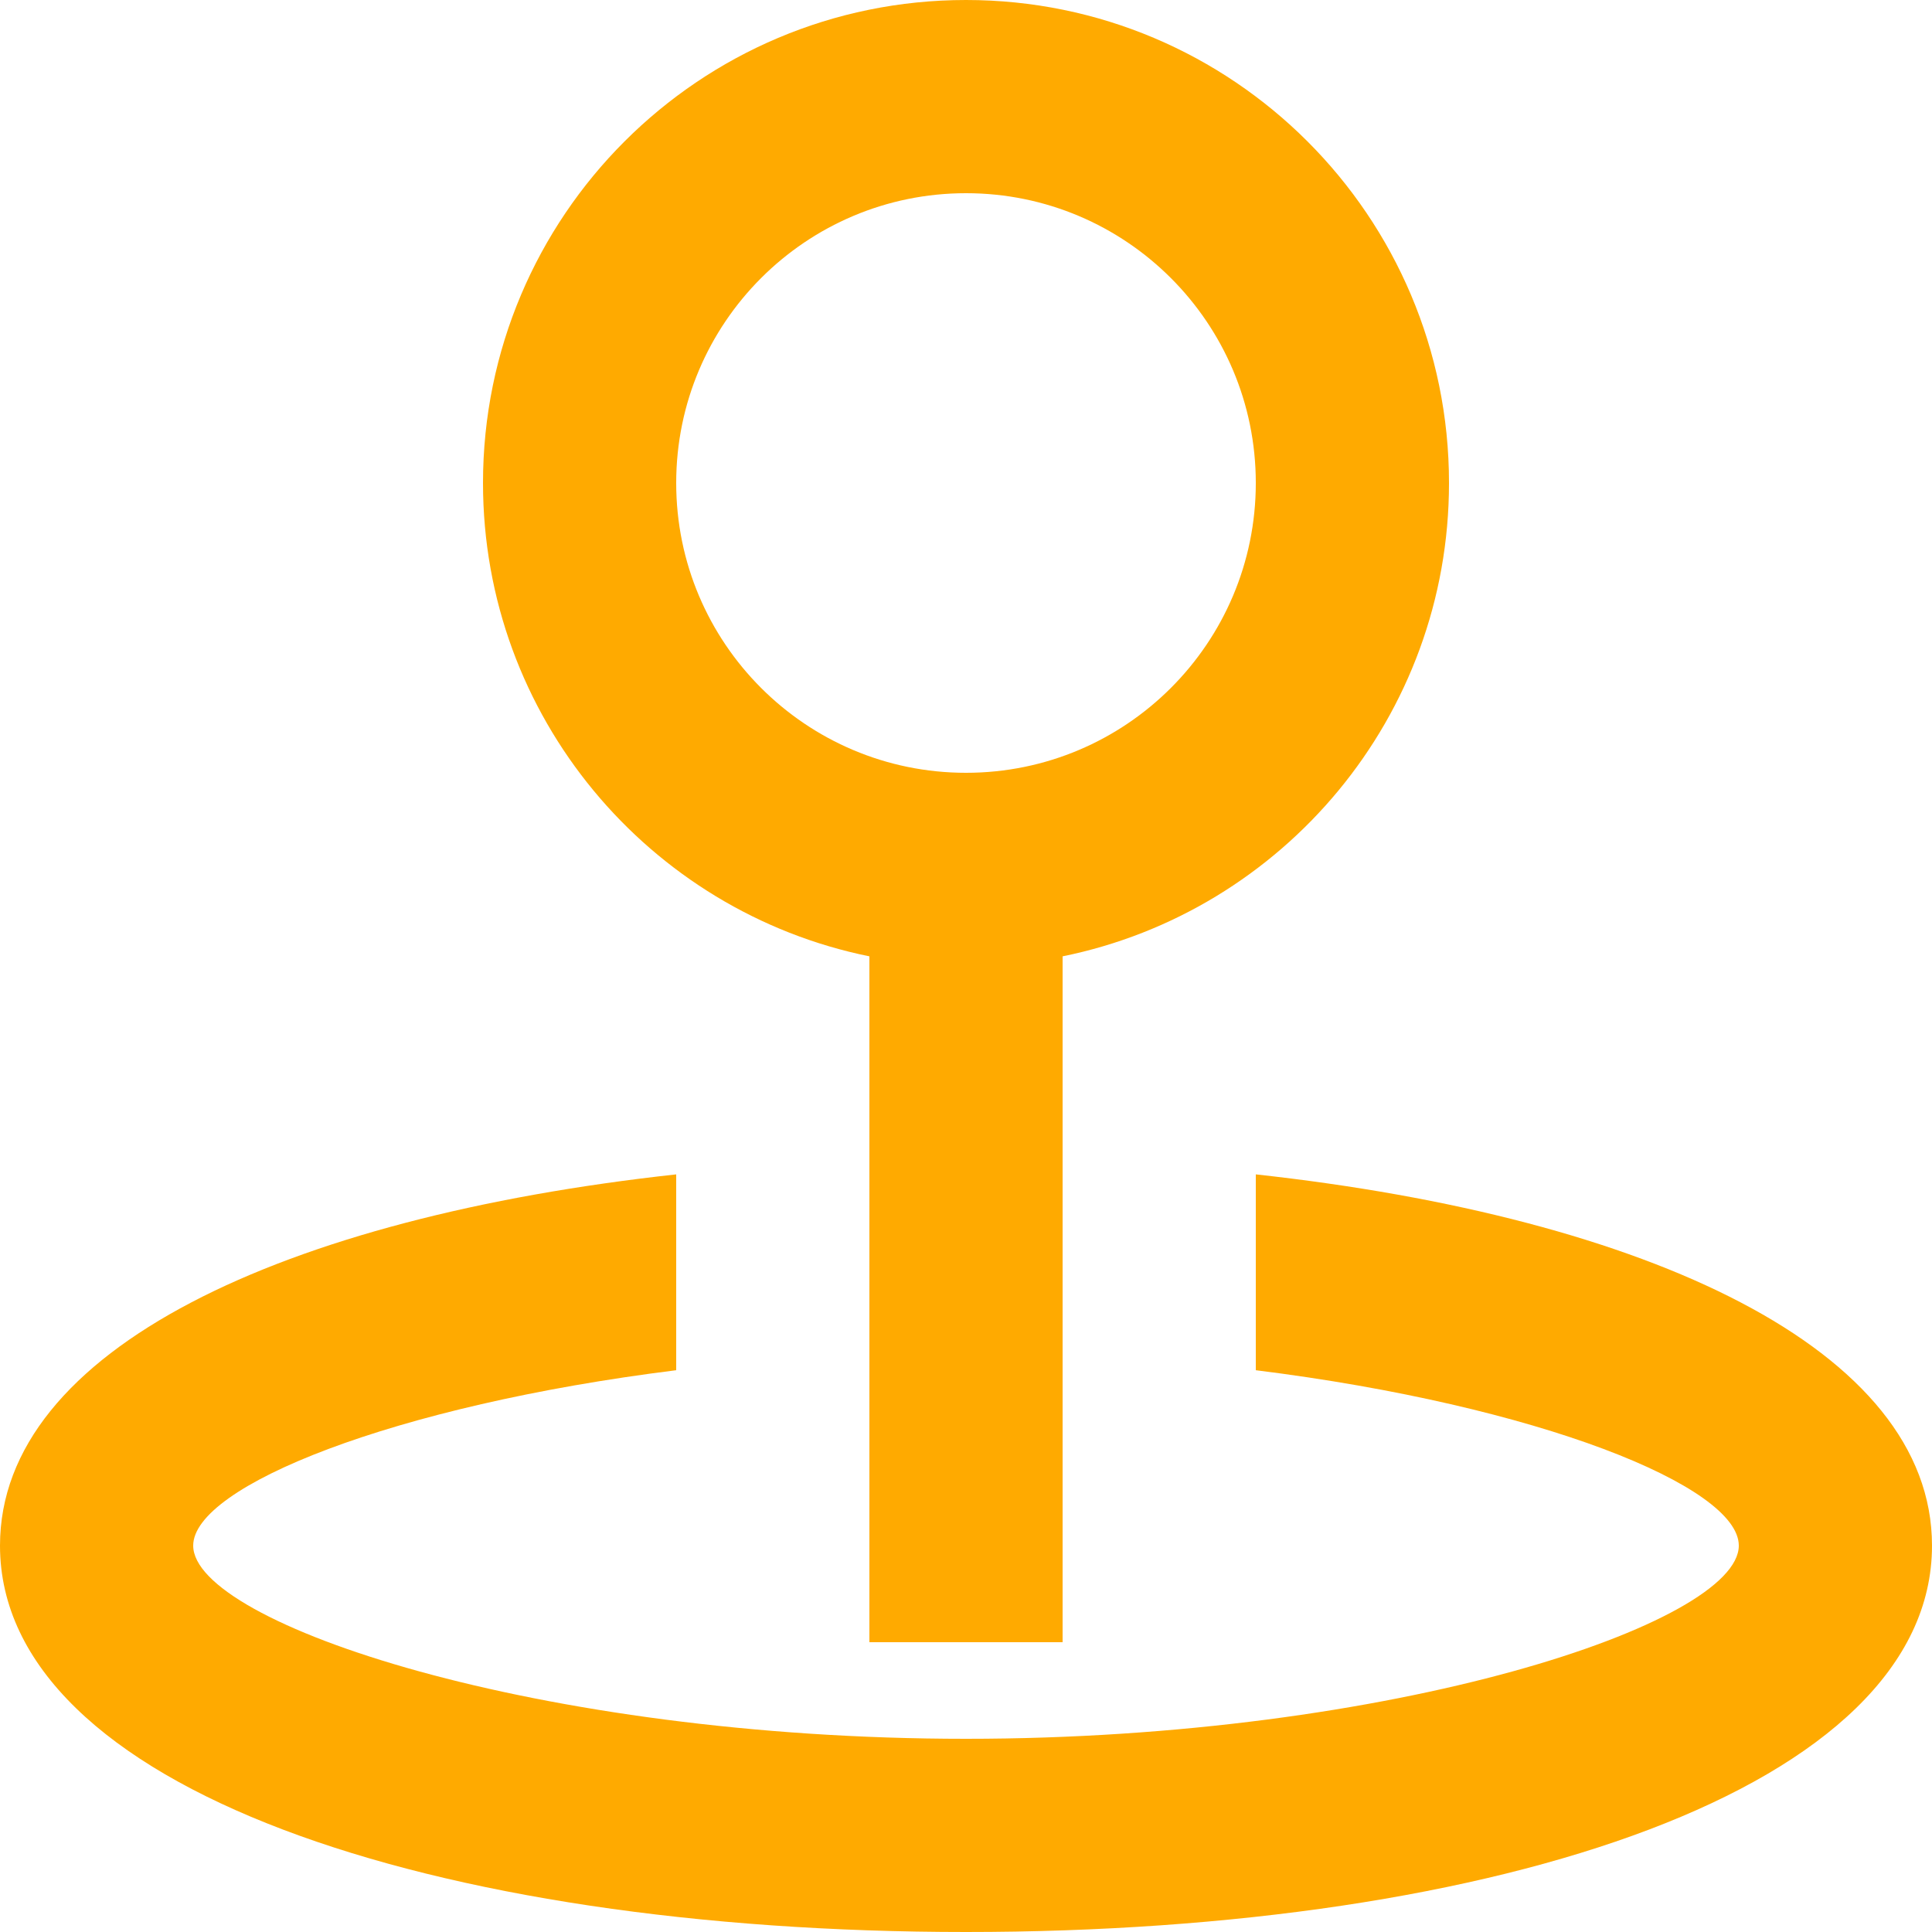 <svg width="63" height="63" viewBox="0 0 63 63" fill="none" xmlns="http://www.w3.org/2000/svg">
<path fill-rule="evenodd" clip-rule="evenodd" d="M34.65 31.185V53.55H28.35V31.185C21.161 29.726 15.75 23.37 15.75 15.75C15.75 7.052 22.802 0 31.5 0C40.199 0 47.25 7.052 47.25 15.75C47.25 23.37 41.839 29.726 34.65 31.185ZM22.05 38.295V44.681C12.812 45.834 6.3 48.468 6.3 50.4C6.3 52.942 17.574 56.7 31.5 56.7C45.426 56.7 56.7 52.942 56.7 50.4C56.7 48.468 50.188 45.834 40.95 44.681V38.295C53.726 39.695 63 43.999 63 50.4C63 58.296 48.889 63 31.5 63C14.111 63 0 58.296 0 50.4C0 43.999 9.274 39.695 22.05 38.295ZM40.95 15.75C40.95 20.969 36.719 25.2 31.5 25.2C26.281 25.2 22.05 20.969 22.05 15.75C22.05 10.531 26.281 6.3 31.5 6.3C36.719 6.3 40.95 10.531 40.95 15.75Z" fill="#FFAA00"/>
</svg>
